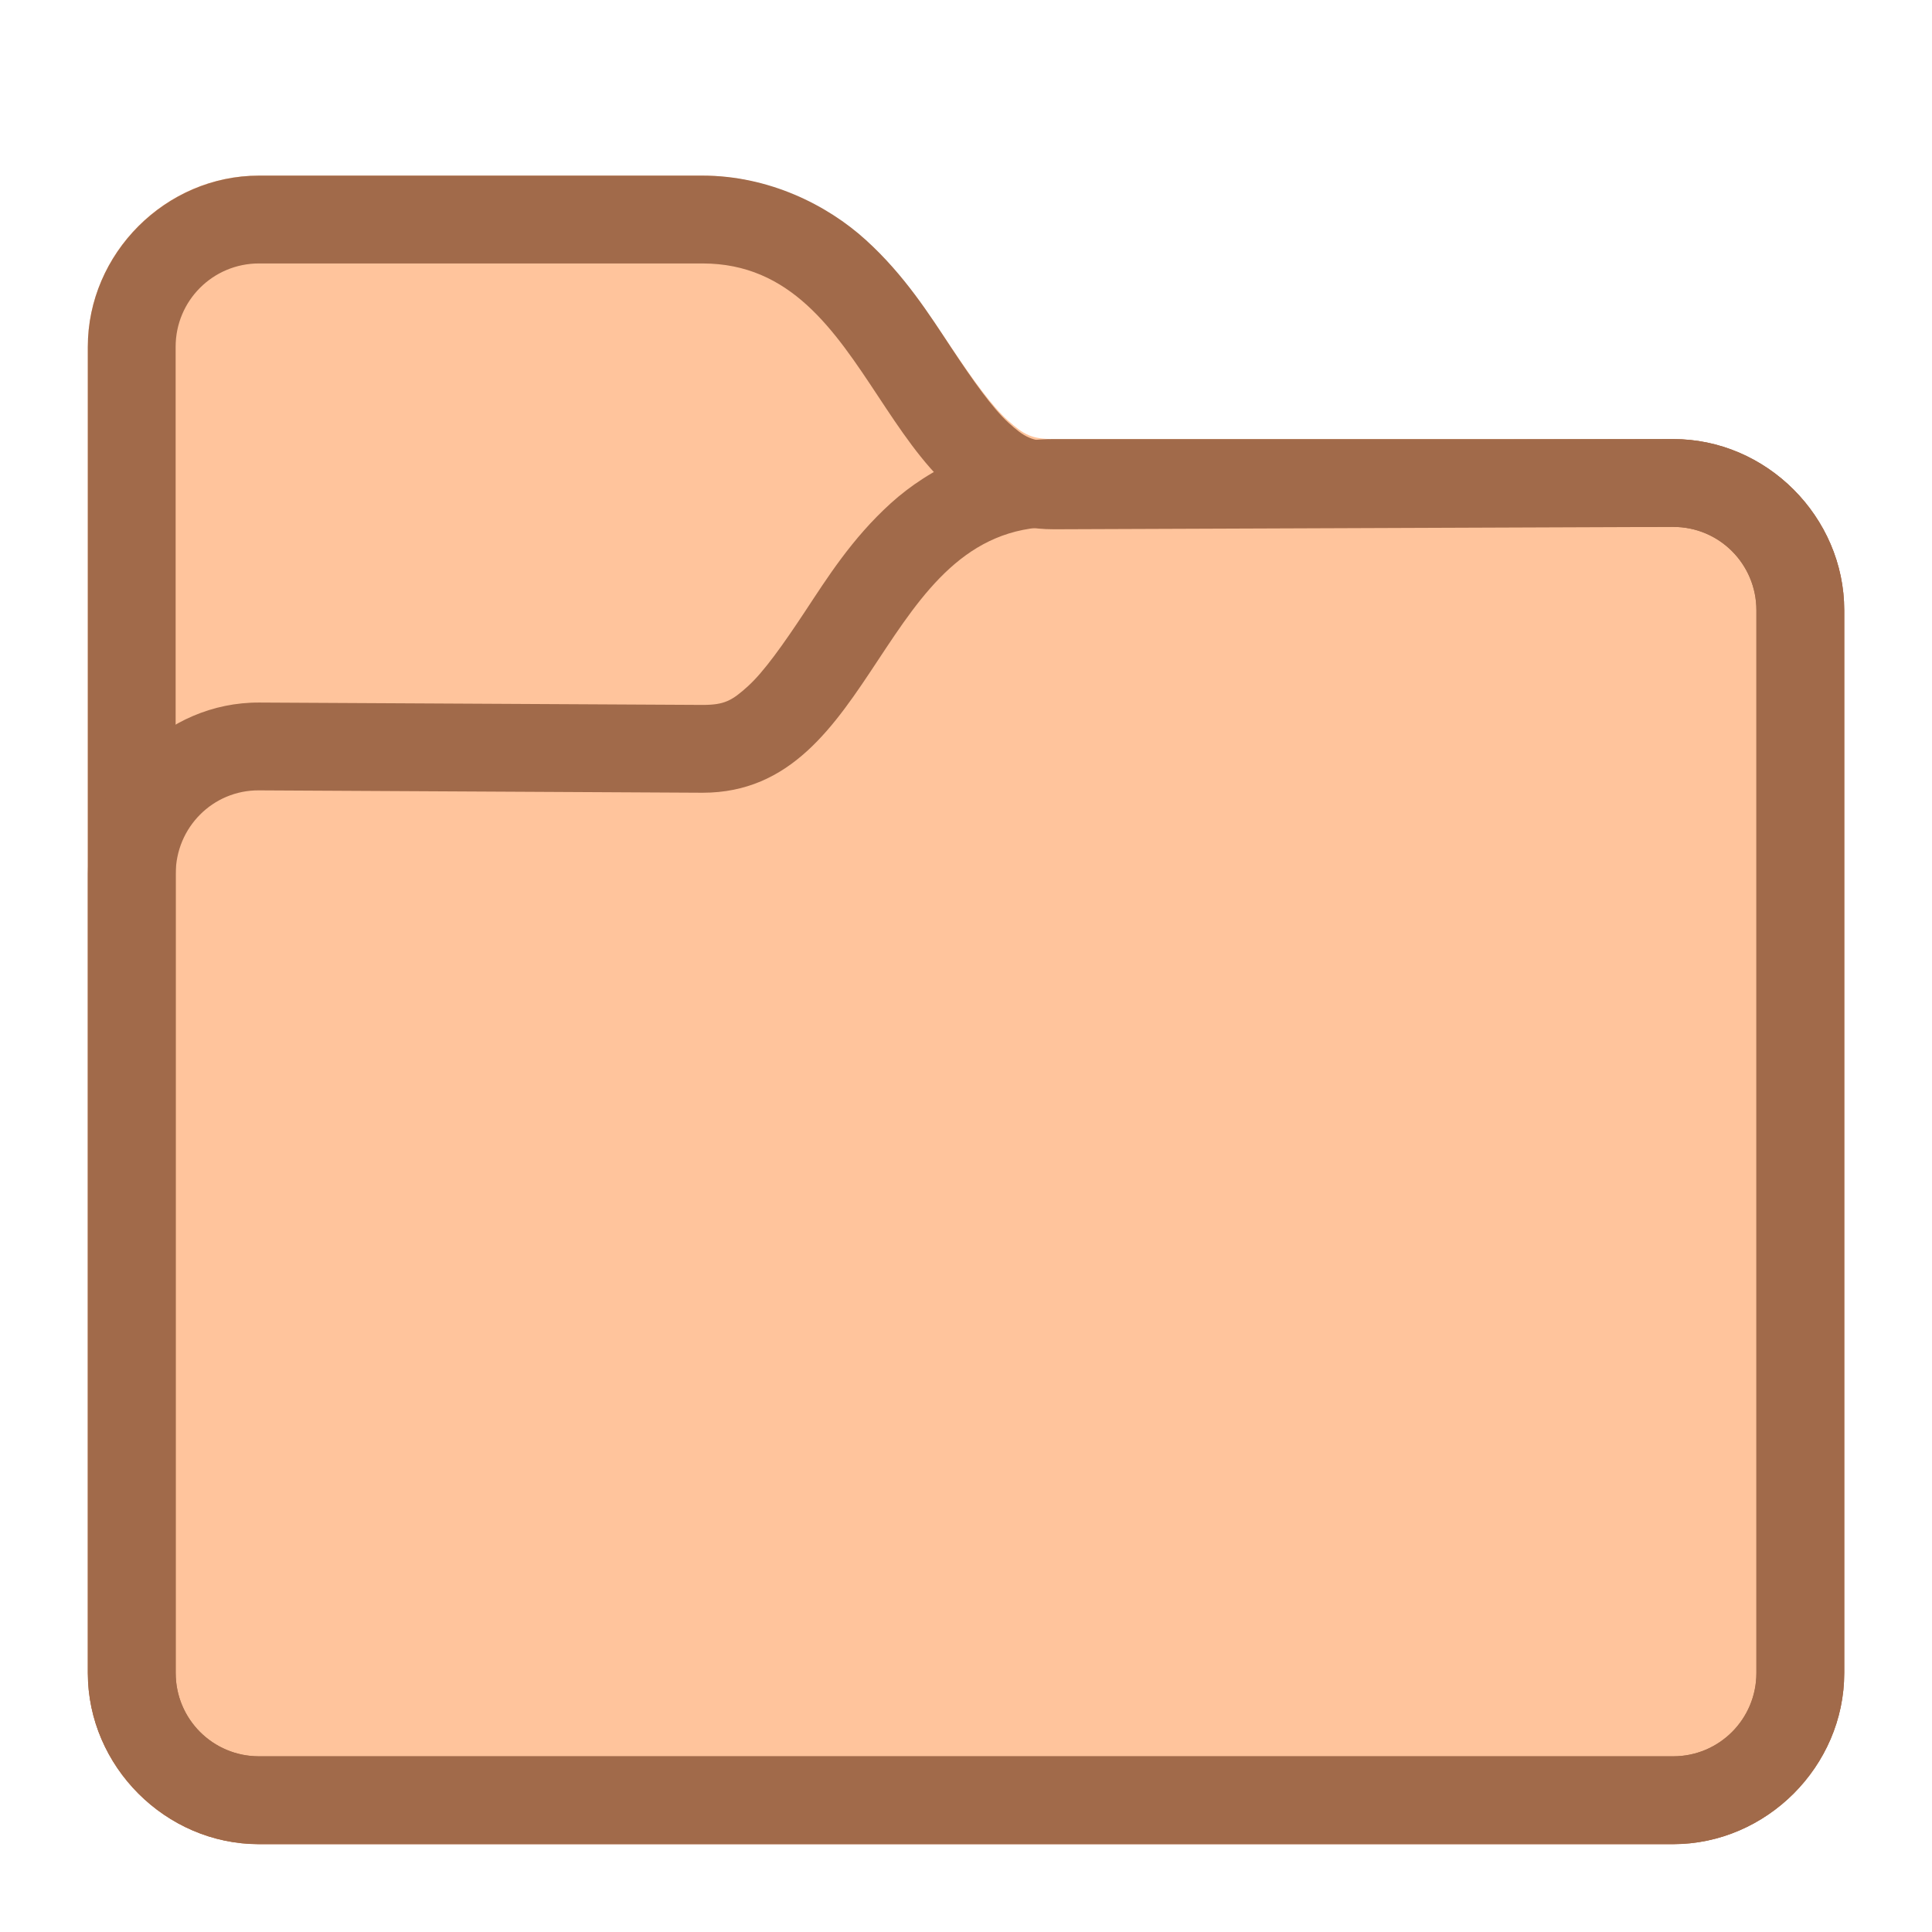 <?xml version="1.0" encoding="UTF-8" standalone="no"?>
<svg
   height="22"
   viewBox="0 0 22 22"
   width="22"
   version="1.1"
   id="svg6"
   sodipodi:docname="folder-brown.svg"
   inkscape:version="1.3.2 (091e20ef0f, 2023-11-25, custom)"
   xml:space="preserve"
   xmlns:inkscape="http://www.inkscape.org/namespaces/inkscape"
   xmlns:sodipodi="http://sodipodi.sourceforge.net/DTD/sodipodi-0.dtd"
   xmlns="http://www.w3.org/2000/svg"
   xmlns:svg="http://www.w3.org/2000/svg"
   xmlns:rdf="http://www.w3.org/1999/02/22-rdf-syntax-ns#"
   xmlns:cc="http://creativecommons.org/ns#"
   xmlns:dc="http://purl.org/dc/elements/1.1/"><sodipodi:namedview
     pagecolor="#ffffff"
     bordercolor="#666666"
     borderopacity="1"
     objecttolerance="10"
     gridtolerance="10"
     guidetolerance="10"
     inkscape:pageopacity="0"
     inkscape:pageshadow="2"
     inkscape:window-width="2560"
     inkscape:window-height="1364"
     id="namedview8"
     showgrid="true"
     inkscape:zoom="21.454546"
     inkscape:cx="-0.48940677"
     inkscape:cy="10.95339"
     inkscape:window-x="0"
     inkscape:window-y="0"
     inkscape:window-maximized="1"
     inkscape:current-layer="g2"
     inkscape:showpageshadow="2"
     inkscape:pagecheckerboard="0"
     inkscape:deskcolor="#d1d1d1"><inkscape:grid
       type="xygrid"
       id="grid878"
       originx="0"
       originy="0"
       spacingy="1"
       spacingx="1"
       units="px"
       visible="true" /></sodipodi:namedview><defs
     id="defs2"><style
       type="text/css"
       id="current-color-scheme">
      .ColorScheme-Text {
        color:#122036;
      }
      </style><style
       id="current-color-scheme-67"
       type="text/css">
      .ColorScheme-Text {
        color:#122036;
      }
      </style><style
       id="current-color-scheme-1"
       type="text/css">
      .ColorScheme-Text {
        color:#122036;
      }
      </style><style
       type="text/css"
       id="current-color-scheme-10">
      .ColorScheme-Text {
        color:#122036;
      }
      </style><style
       type="text/css"
       id="current-color-scheme-5">
      .ColorScheme-Text {
        color:#122036;
      }
      </style><style
       type="text/css"
       id="current-color-scheme-1-2">
      .ColorScheme-Text {
        color:#122036;
      }
      </style><style
       id="current-color-scheme-10-9"
       type="text/css">
      .ColorScheme-Text {
        color:#122036;
      }
      </style><style
       id="current-color-scheme-9"
       type="text/css">
      .ColorScheme-Text {
        color:#122036;
      }
      </style><style
       id="current-color-scheme-2"
       type="text/css">
      .ColorScheme-Text {
        color:#122036;
      }
      </style><style
       id="current-color-scheme-4"
       type="text/css">
      .ColorScheme-Text {
        color:#122036;
      }
      </style><style
       id="current-color-scheme-7"
       type="text/css">
      .ColorScheme-Text {
        color:#122036;
      }
      </style><style
       id="current-color-scheme-5-0"
       type="text/css">
      .ColorScheme-Text {
        color:#122036;
      }
      </style><style
       type="text/css"
       id="current-color-scheme-9-6">
      .ColorScheme-Text {
        color:#122036;
      }
      </style><style
       type="text/css"
       id="current-color-scheme-1-29">
      .ColorScheme-Text {
        color:#122036;
      }
      </style><style
       id="current-color-scheme-10-90"
       type="text/css">
      .ColorScheme-Text {
        color:#122036;
      }
      </style><style
       type="text/css"
       id="current-color-scheme-6">
      .ColorScheme-Text {
        color:#122036;
      }
      </style><style
       type="text/css"
       id="current-color-scheme-7-1">
      .ColorScheme-Text {
        color:#122036;
      }
      </style><style
       type="text/css"
       id="current-color-scheme-5-2">
      .ColorScheme-Text {
        color:#122036;
      }
      </style><style
       id="current-color-scheme-3"
       type="text/css">
      .ColorScheme-Text {
        color:#122036;
      }
      </style><style
       id="current-color-scheme-1-5"
       type="text/css">
      .ColorScheme-Text {
        color:#122036;
      }
      </style><style
       type="text/css"
       id="current-color-scheme-10-6">
      .ColorScheme-Text {
        color:#122036;
      }
      </style><style
       type="text/css"
       id="current-color-scheme-5-29">
      .ColorScheme-Text {
        color:#122036;
      }
      </style><style
       type="text/css"
       id="current-color-scheme-1-2-1">
      .ColorScheme-Text {
        color:#122036;
      }
      </style><style
       id="current-color-scheme-10-9-2"
       type="text/css">
      .ColorScheme-Text {
        color:#122036;
      }
      </style><style
       id="current-color-scheme-9-7"
       type="text/css">
      .ColorScheme-Text {
        color:#122036;
      }
      </style><style
       id="current-color-scheme-2-0"
       type="text/css">
      .ColorScheme-Text {
        color:#122036;
      }
      </style><style
       id="current-color-scheme-4-9"
       type="text/css">
      .ColorScheme-Text {
        color:#122036;
      }
      </style><style
       id="current-color-scheme-7-3"
       type="text/css">
      .ColorScheme-Text {
        color:#122036;
      }
      </style><style
       id="current-color-scheme-5-0-6"
       type="text/css">
      .ColorScheme-Text {
        color:#122036;
      }
      </style><style
       type="text/css"
       id="current-color-scheme-9-6-0">
      .ColorScheme-Text {
        color:#122036;
      }
      </style><style
       type="text/css"
       id="current-color-scheme-1-29-6">
      .ColorScheme-Text {
        color:#122036;
      }
      </style><style
       id="current-color-scheme-10-90-2"
       type="text/css">
      .ColorScheme-Text {
        color:#122036;
      }
      </style><style
       type="text/css"
       id="current-color-scheme-6-6">
      .ColorScheme-Text {
        color:#122036;
      }
      </style><style
       type="text/css"
       id="current-color-scheme-7-1-1">
      .ColorScheme-Text {
        color:#122036;
      }
      </style><style
       type="text/css"
       id="current-color-scheme-5-2-8">
      .ColorScheme-Text {
        color:#122036;
      }
      </style><style
       id="current-color-scheme-92"
       type="text/css">
      .ColorScheme-Text {
        color:#122036;
      }
      </style><style
       id="current-color-scheme-1-0"
       type="text/css">
      .ColorScheme-Text {
        color:#122036;
      }
      </style><style
       type="text/css"
       id="current-color-scheme-10-2">
      .ColorScheme-Text {
        color:#122036;
      }
      </style><style
       type="text/css"
       id="current-color-scheme-5-3">
      .ColorScheme-Text {
        color:#122036;
      }
      </style><style
       type="text/css"
       id="current-color-scheme-1-2-7">
      .ColorScheme-Text {
        color:#122036;
      }
      </style><style
       id="current-color-scheme-10-9-5"
       type="text/css">
      .ColorScheme-Text {
        color:#122036;
      }
      </style><style
       id="current-color-scheme-9-92"
       type="text/css">
      .ColorScheme-Text {
        color:#122036;
      }
      </style><style
       id="current-color-scheme-2-2"
       type="text/css">
      .ColorScheme-Text {
        color:#122036;
      }
      </style><style
       id="current-color-scheme-4-8"
       type="text/css">
      .ColorScheme-Text {
        color:#122036;
      }
      </style><style
       id="current-color-scheme-7-9"
       type="text/css">
      .ColorScheme-Text {
        color:#122036;
      }
      </style><style
       id="current-color-scheme-5-0-7"
       type="text/css">
      .ColorScheme-Text {
        color:#122036;
      }
      </style><style
       type="text/css"
       id="current-color-scheme-9-6-3">
      .ColorScheme-Text {
        color:#122036;
      }
      </style><style
       type="text/css"
       id="current-color-scheme-1-29-61">
      .ColorScheme-Text {
        color:#122036;
      }
      </style><style
       id="current-color-scheme-10-90-29"
       type="text/css">
      .ColorScheme-Text {
        color:#122036;
      }
      </style><style
       type="text/css"
       id="current-color-scheme-6-3">
      .ColorScheme-Text {
        color:#122036;
      }
      </style><style
       type="text/css"
       id="current-color-scheme-7-1-19">
      .ColorScheme-Text {
        color:#122036;
      }
      </style><style
       type="text/css"
       id="current-color-scheme-5-2-4">
      .ColorScheme-Text {
        color:#122036;
      }
      </style><style
       id="current-color-scheme-67-7"
       type="text/css">
      .ColorScheme-Text {
        color:#122036;
      }
      </style><style
       type="text/css"
       id="current-color-scheme-3-8">
      .ColorScheme-Text {
        color:#122036;
      }
      </style><style
       type="text/css"
       id="current-color-scheme-7-5">
      .ColorScheme-Text {
        color:#122036;
      }
      </style><style
       type="text/css"
       id="current-color-scheme-5-6">
      .ColorScheme-Text {
        color:#122036;
      }
      </style><style
       id="current-color-scheme-9-9"
       type="text/css">
      .ColorScheme-Text {
        color:#122036;
      }
      </style><style
       id="current-color-scheme-1-8"
       type="text/css">
      .ColorScheme-Text {
        color:#122036;
      }
      </style><style
       type="text/css"
       id="current-color-scheme-10-7">
      .ColorScheme-Text {
        color:#122036;
      }
      </style><style
       id="current-color-scheme-6-2"
       type="text/css">
      .ColorScheme-Text {
        color:#122036;
      }
      </style><style
       id="current-color-scheme-7-1-8"
       type="text/css">
      .ColorScheme-Text {
        color:#122036;
      }
      </style><style
       id="current-color-scheme-5-2-2"
       type="text/css">
      .ColorScheme-Text {
        color:#122036;
      }
      </style><style
       type="text/css"
       id="current-color-scheme-56">
      .ColorScheme-Text {
        color:#122036;
      }
      </style><style
       id="current-color-scheme-67-2"
       type="text/css">
      .ColorScheme-Text {
        color:#122036;
      }
      </style><style
       id="current-color-scheme-1-9"
       type="text/css">
      .ColorScheme-Text {
        color:#122036;
      }
      </style><style
       type="text/css"
       id="current-color-scheme-10-1">
      .ColorScheme-Text {
        color:#122036;
      }
      </style><style
       type="text/css"
       id="current-color-scheme-5-27">
      .ColorScheme-Text {
        color:#122036;
      }
      </style><style
       type="text/css"
       id="current-color-scheme-1-2-0">
      .ColorScheme-Text {
        color:#122036;
      }
      </style><style
       id="current-color-scheme-10-9-9"
       type="text/css">
      .ColorScheme-Text {
        color:#122036;
      }
      </style><style
       id="current-color-scheme-9-3"
       type="text/css">
      .ColorScheme-Text {
        color:#122036;
      }
      </style><style
       id="current-color-scheme-2-6"
       type="text/css">
      .ColorScheme-Text {
        color:#122036;
      }
      </style><style
       id="current-color-scheme-4-0"
       type="text/css">
      .ColorScheme-Text {
        color:#122036;
      }
      </style><style
       id="current-color-scheme-7-6"
       type="text/css">
      .ColorScheme-Text {
        color:#122036;
      }
      </style><style
       id="current-color-scheme-5-0-2"
       type="text/css">
      .ColorScheme-Text {
        color:#122036;
      }
      </style><style
       type="text/css"
       id="current-color-scheme-9-6-6">
      .ColorScheme-Text {
        color:#122036;
      }
      </style><style
       type="text/css"
       id="current-color-scheme-1-29-1">
      .ColorScheme-Text {
        color:#122036;
      }
      </style><style
       id="current-color-scheme-10-90-8"
       type="text/css">
      .ColorScheme-Text {
        color:#122036;
      }
      </style><style
       type="text/css"
       id="current-color-scheme-6-7">
      .ColorScheme-Text {
        color:#122036;
      }
      </style><style
       type="text/css"
       id="current-color-scheme-7-1-9">
      .ColorScheme-Text {
        color:#122036;
      }
      </style><style
       type="text/css"
       id="current-color-scheme-5-2-20">
      .ColorScheme-Text {
        color:#122036;
      }
      </style><style
       id="current-color-scheme-3-2"
       type="text/css">
      .ColorScheme-Text {
        color:#122036;
      }
      </style><style
       id="current-color-scheme-1-5-3"
       type="text/css">
      .ColorScheme-Text {
        color:#122036;
      }
      </style><style
       type="text/css"
       id="current-color-scheme-10-6-7">
      .ColorScheme-Text {
        color:#122036;
      }
      </style><style
       type="text/css"
       id="current-color-scheme-5-29-5">
      .ColorScheme-Text {
        color:#122036;
      }
      </style><style
       type="text/css"
       id="current-color-scheme-1-2-1-9">
      .ColorScheme-Text {
        color:#122036;
      }
      </style><style
       id="current-color-scheme-10-9-2-2"
       type="text/css">
      .ColorScheme-Text {
        color:#122036;
      }
      </style><style
       id="current-color-scheme-9-7-2"
       type="text/css">
      .ColorScheme-Text {
        color:#122036;
      }
      </style><style
       id="current-color-scheme-2-0-8"
       type="text/css">
      .ColorScheme-Text {
        color:#122036;
      }
      </style><style
       id="current-color-scheme-4-9-9"
       type="text/css">
      .ColorScheme-Text {
        color:#122036;
      }
      </style><style
       id="current-color-scheme-7-3-7"
       type="text/css">
      .ColorScheme-Text {
        color:#122036;
      }
      </style><style
       id="current-color-scheme-5-0-6-3"
       type="text/css">
      .ColorScheme-Text {
        color:#122036;
      }
      </style><style
       type="text/css"
       id="current-color-scheme-9-6-0-6">
      .ColorScheme-Text {
        color:#122036;
      }
      </style><style
       type="text/css"
       id="current-color-scheme-1-29-6-1">
      .ColorScheme-Text {
        color:#122036;
      }
      </style><style
       id="current-color-scheme-10-90-2-2"
       type="text/css">
      .ColorScheme-Text {
        color:#122036;
      }
      </style><style
       type="text/css"
       id="current-color-scheme-6-6-9">
      .ColorScheme-Text {
        color:#122036;
      }
      </style><style
       type="text/css"
       id="current-color-scheme-7-1-1-3">
      .ColorScheme-Text {
        color:#122036;
      }
      </style><style
       type="text/css"
       id="current-color-scheme-5-2-8-1">
      .ColorScheme-Text {
        color:#122036;
      }
      </style><style
       id="current-color-scheme-92-9"
       type="text/css">
      .ColorScheme-Text {
        color:#122036;
      }
      </style><style
       id="current-color-scheme-1-0-4"
       type="text/css">
      .ColorScheme-Text {
        color:#122036;
      }
      </style><style
       type="text/css"
       id="current-color-scheme-10-2-7">
      .ColorScheme-Text {
        color:#122036;
      }
      </style><style
       type="text/css"
       id="current-color-scheme-5-3-8">
      .ColorScheme-Text {
        color:#122036;
      }
      </style><style
       type="text/css"
       id="current-color-scheme-1-2-7-4">
      .ColorScheme-Text {
        color:#122036;
      }
      </style><style
       id="current-color-scheme-10-9-5-5"
       type="text/css">
      .ColorScheme-Text {
        color:#122036;
      }
      </style><style
       id="current-color-scheme-9-92-0"
       type="text/css">
      .ColorScheme-Text {
        color:#122036;
      }
      </style><style
       id="current-color-scheme-2-2-3"
       type="text/css">
      .ColorScheme-Text {
        color:#122036;
      }
      </style><style
       id="current-color-scheme-4-8-6"
       type="text/css">
      .ColorScheme-Text {
        color:#122036;
      }
      </style><style
       id="current-color-scheme-7-9-1"
       type="text/css">
      .ColorScheme-Text {
        color:#122036;
      }
      </style><style
       id="current-color-scheme-5-0-7-0"
       type="text/css">
      .ColorScheme-Text {
        color:#122036;
      }
      </style><style
       type="text/css"
       id="current-color-scheme-9-6-3-6">
      .ColorScheme-Text {
        color:#122036;
      }
      </style><style
       type="text/css"
       id="current-color-scheme-1-29-61-3">
      .ColorScheme-Text {
        color:#122036;
      }
      </style><style
       id="current-color-scheme-10-90-29-2"
       type="text/css">
      .ColorScheme-Text {
        color:#122036;
      }
      </style><style
       type="text/css"
       id="current-color-scheme-6-3-0">
      .ColorScheme-Text {
        color:#122036;
      }
      </style><style
       type="text/css"
       id="current-color-scheme-7-1-19-6">
      .ColorScheme-Text {
        color:#122036;
      }
      </style><style
       type="text/css"
       id="current-color-scheme-5-2-4-1">
      .ColorScheme-Text {
        color:#122036;
      }
      </style><style
       id="current-color-scheme-67-7-5"
       type="text/css">
      .ColorScheme-Text {
        color:#122036;
      }
      </style><style
       type="text/css"
       id="current-color-scheme-3-8-5">
      .ColorScheme-Text {
        color:#122036;
      }
      </style><style
       type="text/css"
       id="current-color-scheme-7-5-4">
      .ColorScheme-Text {
        color:#122036;
      }
      </style><style
       type="text/css"
       id="current-color-scheme-5-6-7">
      .ColorScheme-Text {
        color:#122036;
      }
      </style><style
       id="current-color-scheme-9-9-6"
       type="text/css">
      .ColorScheme-Text {
        color:#122036;
      }
      </style><style
       id="current-color-scheme-1-8-5"
       type="text/css">
      .ColorScheme-Text {
        color:#122036;
      }
      </style><style
       type="text/css"
       id="current-color-scheme-10-7-6">
      .ColorScheme-Text {
        color:#122036;
      }
      </style><style
       id="current-color-scheme-6-2-9"
       type="text/css">
      .ColorScheme-Text {
        color:#122036;
      }
      </style><style
       id="current-color-scheme-7-1-8-3"
       type="text/css">
      .ColorScheme-Text {
        color:#122036;
      }
      </style><style
       id="current-color-scheme-5-2-2-7"
       type="text/css">
      .ColorScheme-Text {
        color:#122036;
      }
      </style></defs><g
     id="g1"
     transform="translate(-15,-15)"><g
       id="g2"
       transform="translate(-2,-1)"><path
         style="color:#000000;fill:#ffc49c;fill-opacity:1;stroke-linecap:round;stroke-linejoin:round;-inkscape-stroke:none;paint-order:markers stroke fill"
         d="M 19.953,18 C 18.885,17.994 18,18.887 18,19.949 v 15.102 c 0,1.062 0.885,1.949 1.947,1.949 H 36.051 C 37.113,37 38,36.113 38,35.051 V 22.949 c 0,-1.062 -0.887,-1.949 -1.949,-1.949 H 29 c -0.252,0 -0.341,-0.05 -0.521,-0.211 -0.181,-0.161 -0.398,-0.462 -0.648,-0.834 -0.25,-0.372 -0.532,-0.815 -0.977,-1.211 C 26.409,18.348 25.748,18 25,18 Z"
         id="path9-5"
         sodipodi:nodetypes="cssssssssssscc" /><path
         id="path7-5-6-7"
         style="color:#000000;fill:#a16a4a;fill-opacity:1;stroke-linecap:round;stroke-linejoin:round;-inkscape-stroke:none;paint-order:markers stroke fill"
         d="m 25,18 c 0.752,0 1.416,0.33 1.859,0.732 0.444,0.403 0.725,0.852 0.975,1.23 0.25,0.378 0.469,0.687 0.65,0.852 0.181,0.165 0.268,0.213 0.516,0.213 l 7.047,-0.027 c 1.068,-0.006 1.953,0.887 1.953,1.949 v 12.101 c 0,1.062 -0.885,1.949 -1.947,1.949 H 19.949 C 18.887,37 18,36.113 18,35.051 v -15.101 C 18,18.887 18.887,18 19.949,18 Z m 0,1 H 19.949 C 19.424,19 19,19.424 19,19.949 v 15.101 c 0,0.525 0.424,0.949 0.949,0.949 h 16.104 c 0.525,0 0.947,-0.424 0.947,-0.949 v -12.101 c 0,-0.525 -0.422,-0.952 -0.947,-0.949 l -7.053,0.027 c -2,0 -2,-3.027 -4,-3.027 z"
         sodipodi:nodetypes="ssssccssssssssssssssssccs" /><g
         id="rect6-3-3-25"
         style="fill:#000000;fill-opacity:0.2"
         transform="translate(17.001,16)"><path
           id="path7-5-3"
           style="color:#000000;fill:#a16a4a;fill-opacity:1;stroke-linecap:round;stroke-linejoin:round;-inkscape-stroke:none;paint-order:markers stroke fill"
           d="m 12,5 c -0.752,0 -1.416,0.33 -1.859,0.732 C 9.697,6.135 9.416,6.585 9.166,6.963 8.916,7.341 8.697,7.65 8.516,7.814 8.334,7.979 8.248,8.027 8,8.027 L 2.953,8 C 1.885,7.994 1,8.887 1,9.949 v 9.102 c 0,1.062 0.885,1.949 1.947,1.949 H 19.051 C 20.113,21 21,20.113 21,19.051 V 6.949 C 21,5.887 20.113,5 19.051,5 Z m 0,1 h 7.051 C 19.576,6 20,6.424 20,6.949 v 12.102 c 0,0.525 -0.424,0.949 -0.949,0.949 H 2.947 C 2.422,20 2,19.576 2,19.051 V 9.949 C 2,9.424 2.422,8.997 2.947,9 L 8,9.027 c 2,0 2,-3.027 4,-3.027 z"
           sodipodi:nodetypes="ssssccssssssssssssssssccs" /></g></g></g></svg>
